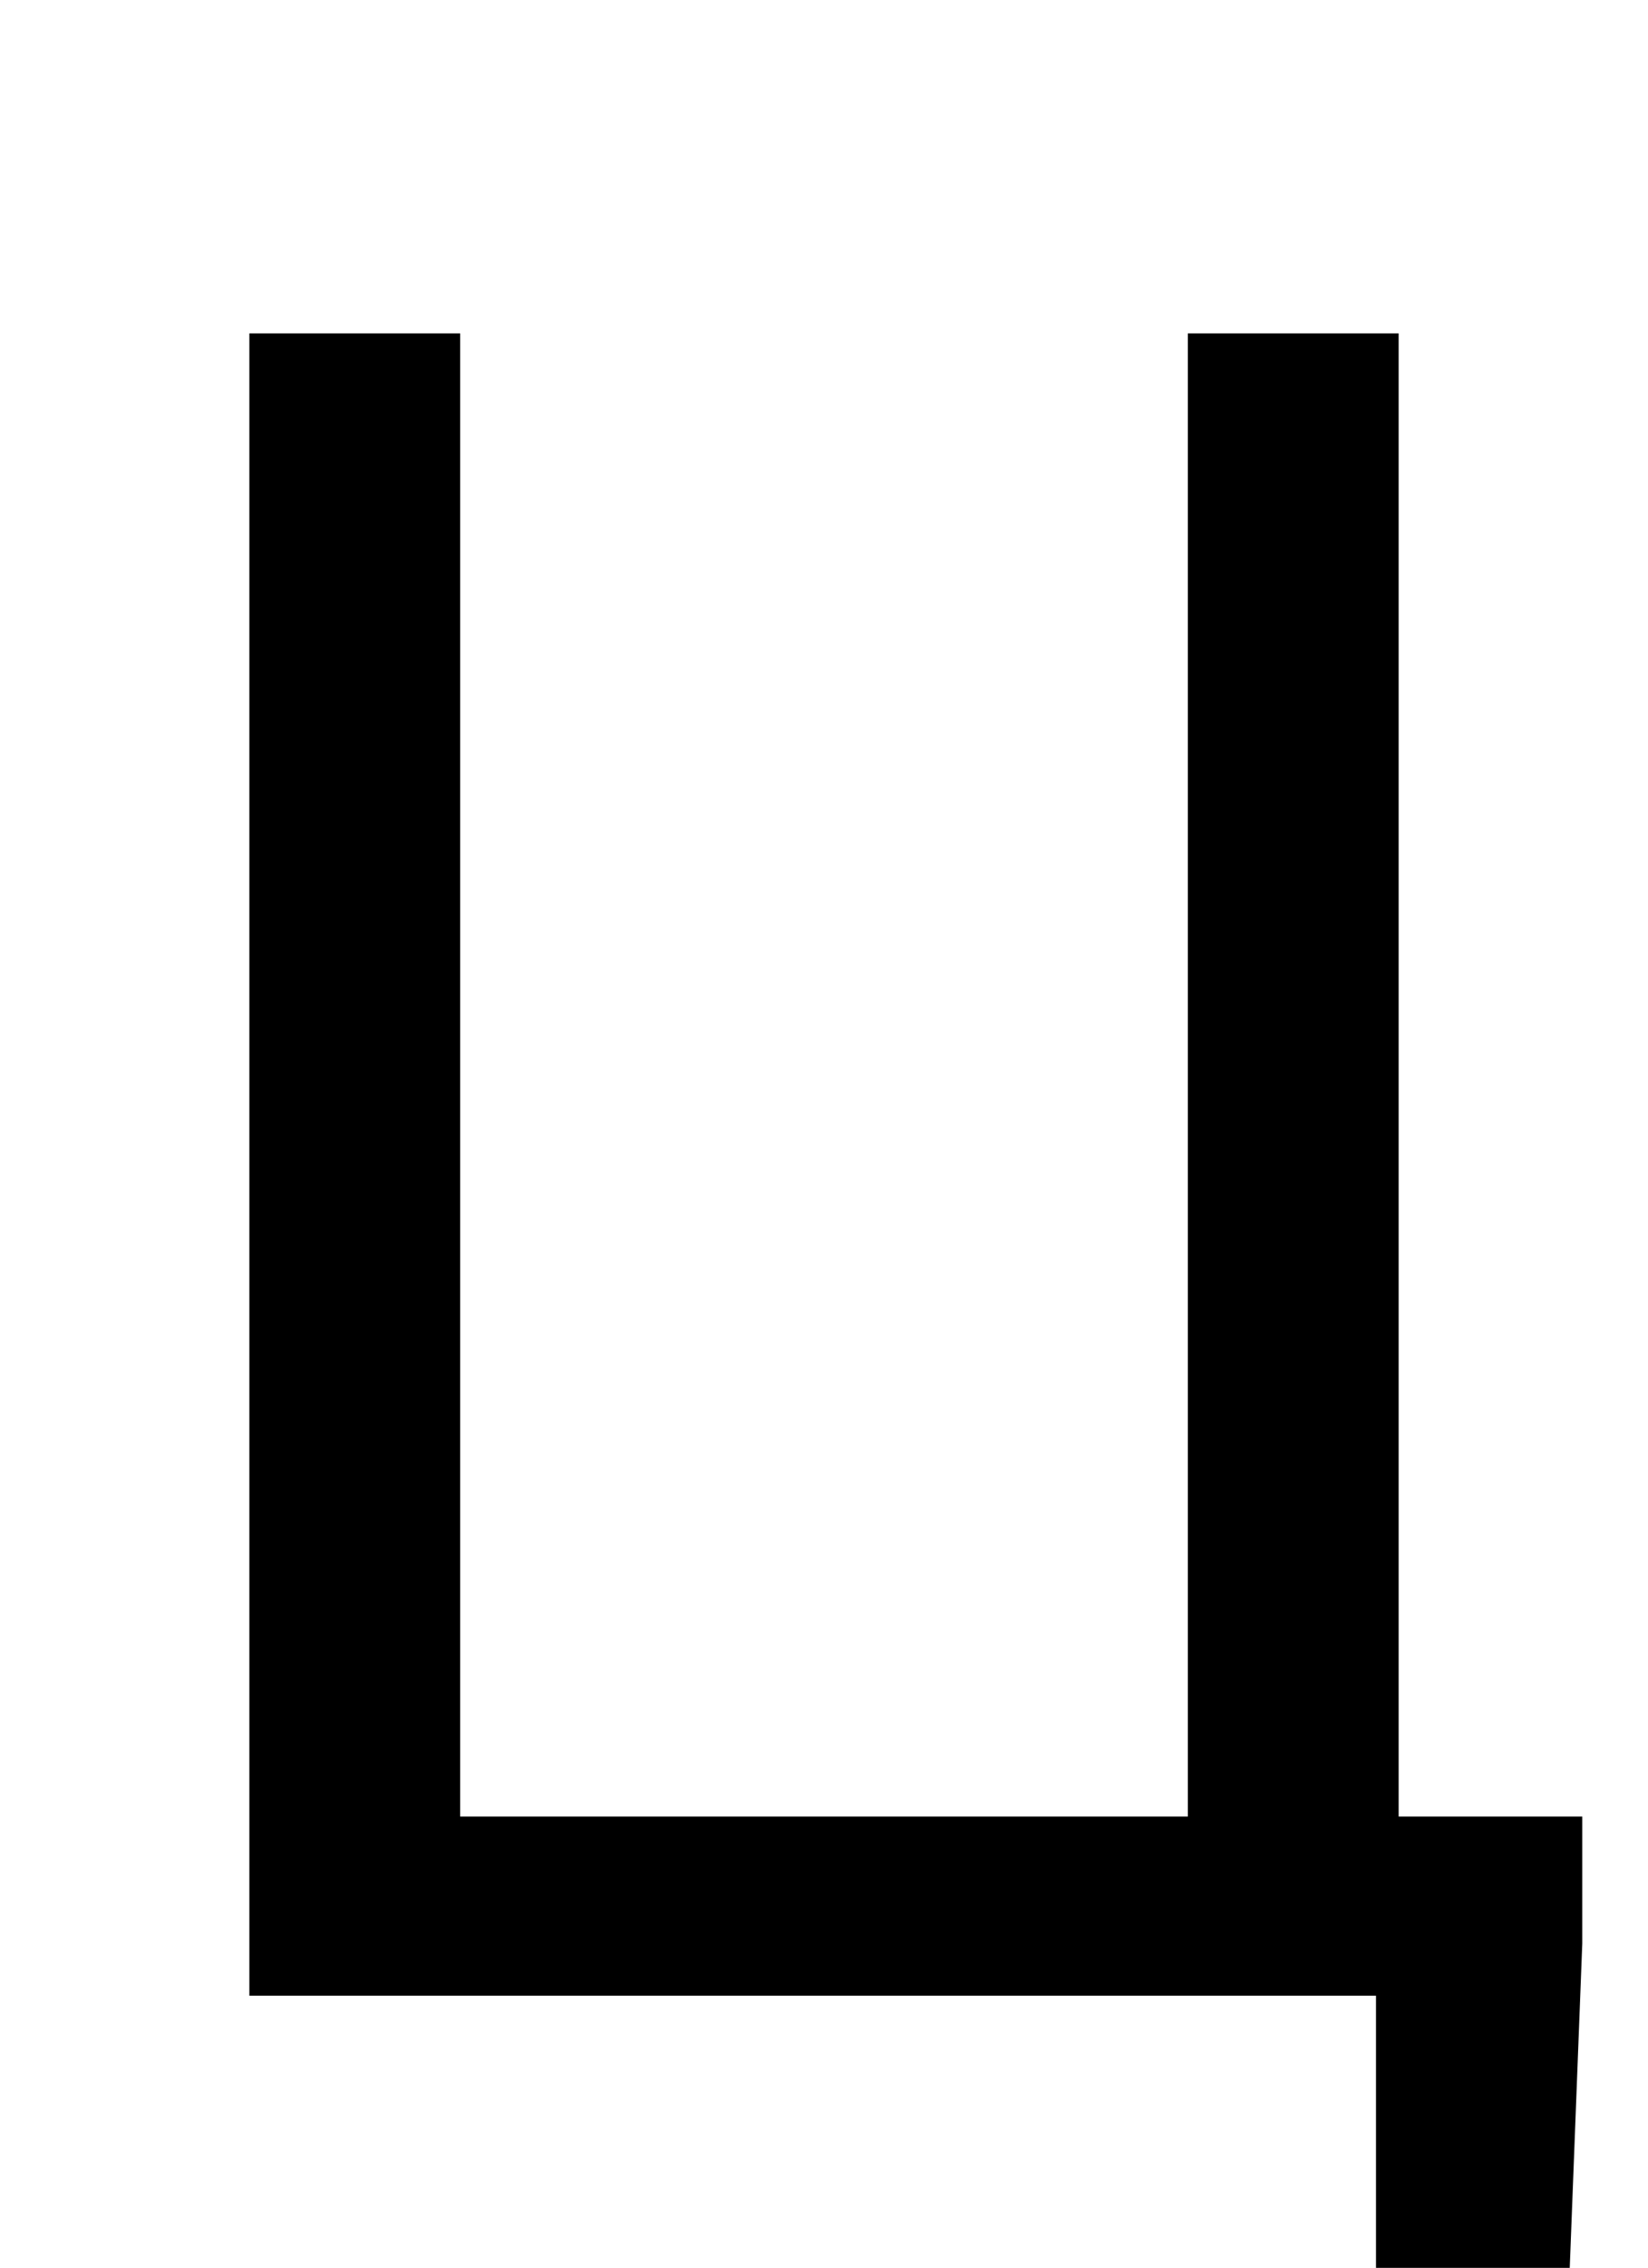 <?xml version="1.0" standalone="no"?>
<!DOCTYPE svg PUBLIC "-//W3C//DTD SVG 1.1//EN" "http://www.w3.org/Graphics/SVG/1.1/DTD/svg11.dtd" >
<svg xmlns="http://www.w3.org/2000/svg" xmlns:xlink="http://www.w3.org/1999/xlink" version="1.1" viewBox="-10 0 727 1000">
   <path fill="currentColor"
d="M607 801h81v56l-9 233h-82v-210h-497v-733h93v654h321v-654h93v654z" />
</svg>
